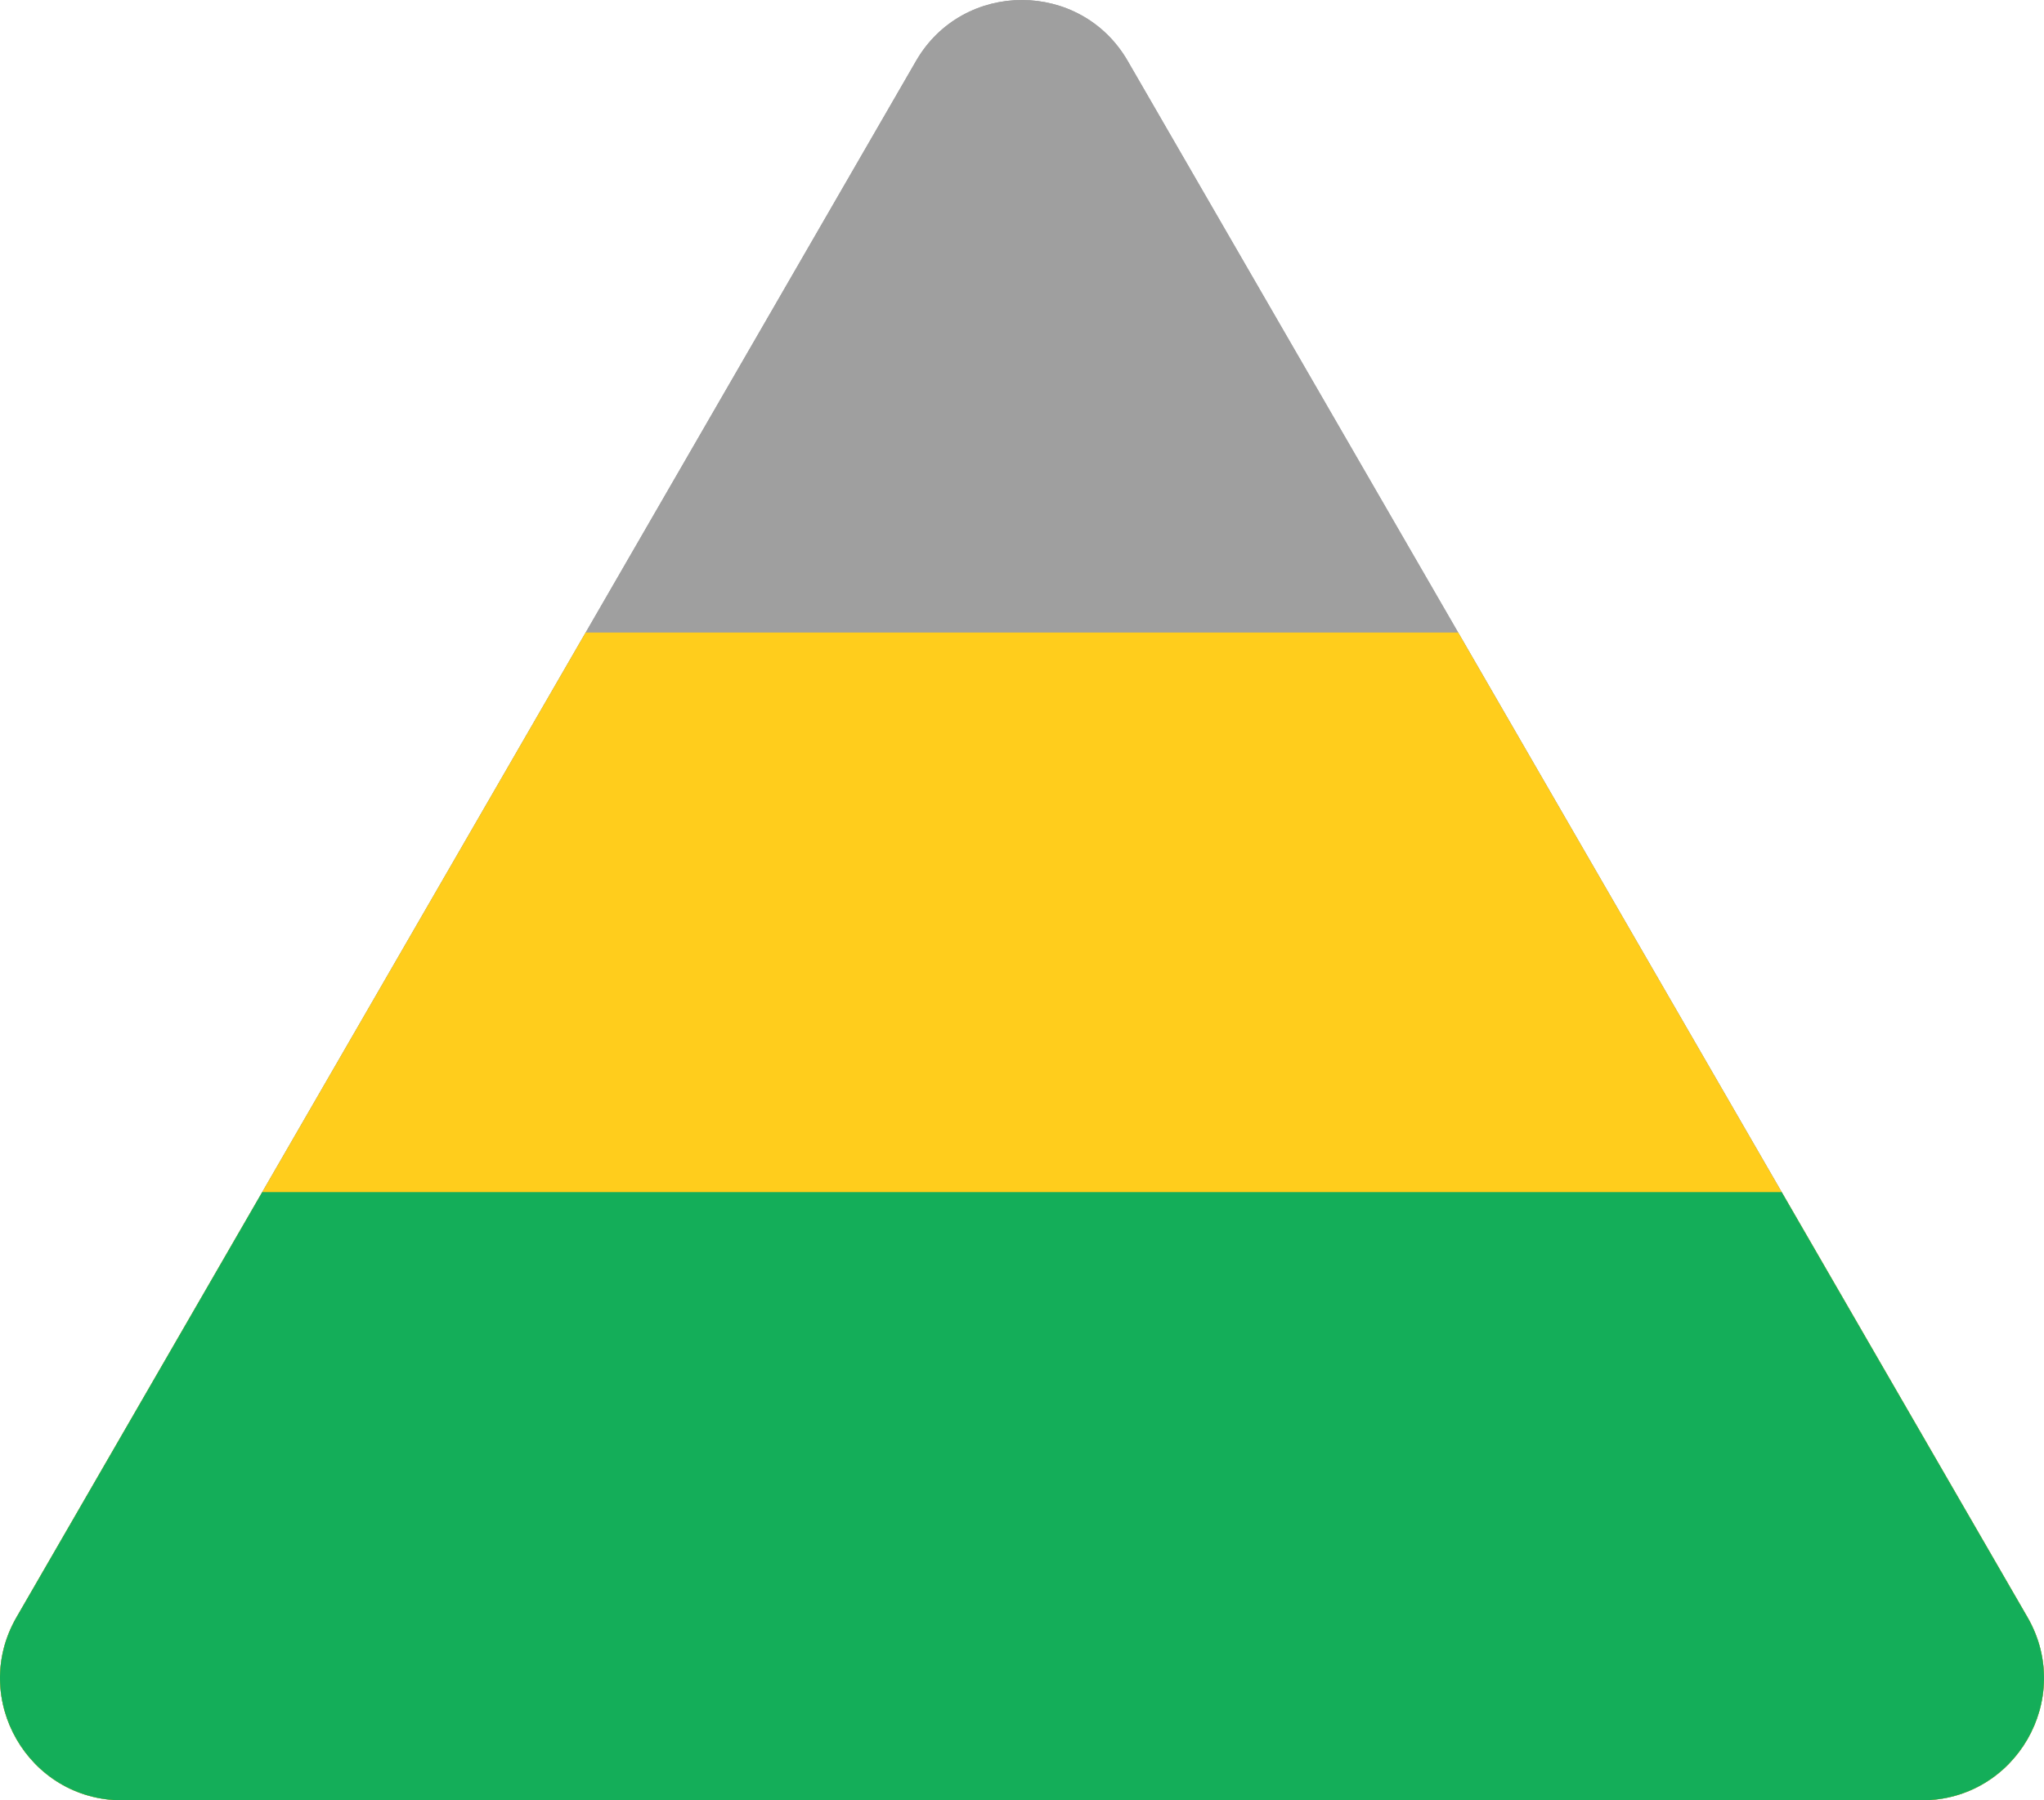 <svg width="84" height="74" viewBox="0 0 84 74" fill="none" xmlns="http://www.w3.org/2000/svg">
<path d="M37.645 2.506C39.574 -0.835 44.416 -0.835 46.345 2.506L83.321 66.474C85.25 69.816 82.839 74 78.972 74H5.028C1.161 74 -1.25 69.816 0.679 66.474L37.645 2.506Z" fill="#9F9F9F"/>
<path d="M37.645 2.506C39.574 -0.835 44.416 -0.835 46.345 2.506L83.321 66.474C85.25 69.816 82.839 74 78.972 74H5.028C1.161 74 -1.25 69.816 0.679 66.474L37.645 2.506Z" fill="#9F9F9F"/>
<path fill-rule="evenodd" clip-rule="evenodd" d="M24.068 26L0.679 66.474C-1.25 69.816 1.161 74 5.028 74H78.972C82.839 74 85.25 69.816 83.321 66.474L59.925 26H24.068Z" fill="#FFCD1C"/>
<path fill-rule="evenodd" clip-rule="evenodd" d="M10.777 49L0.679 66.474C-1.25 69.816 1.161 74 5.028 74H78.972C82.839 74 85.25 69.816 83.321 66.474L73.22 49H10.777Z" fill="#14AE59"/>
</svg>
